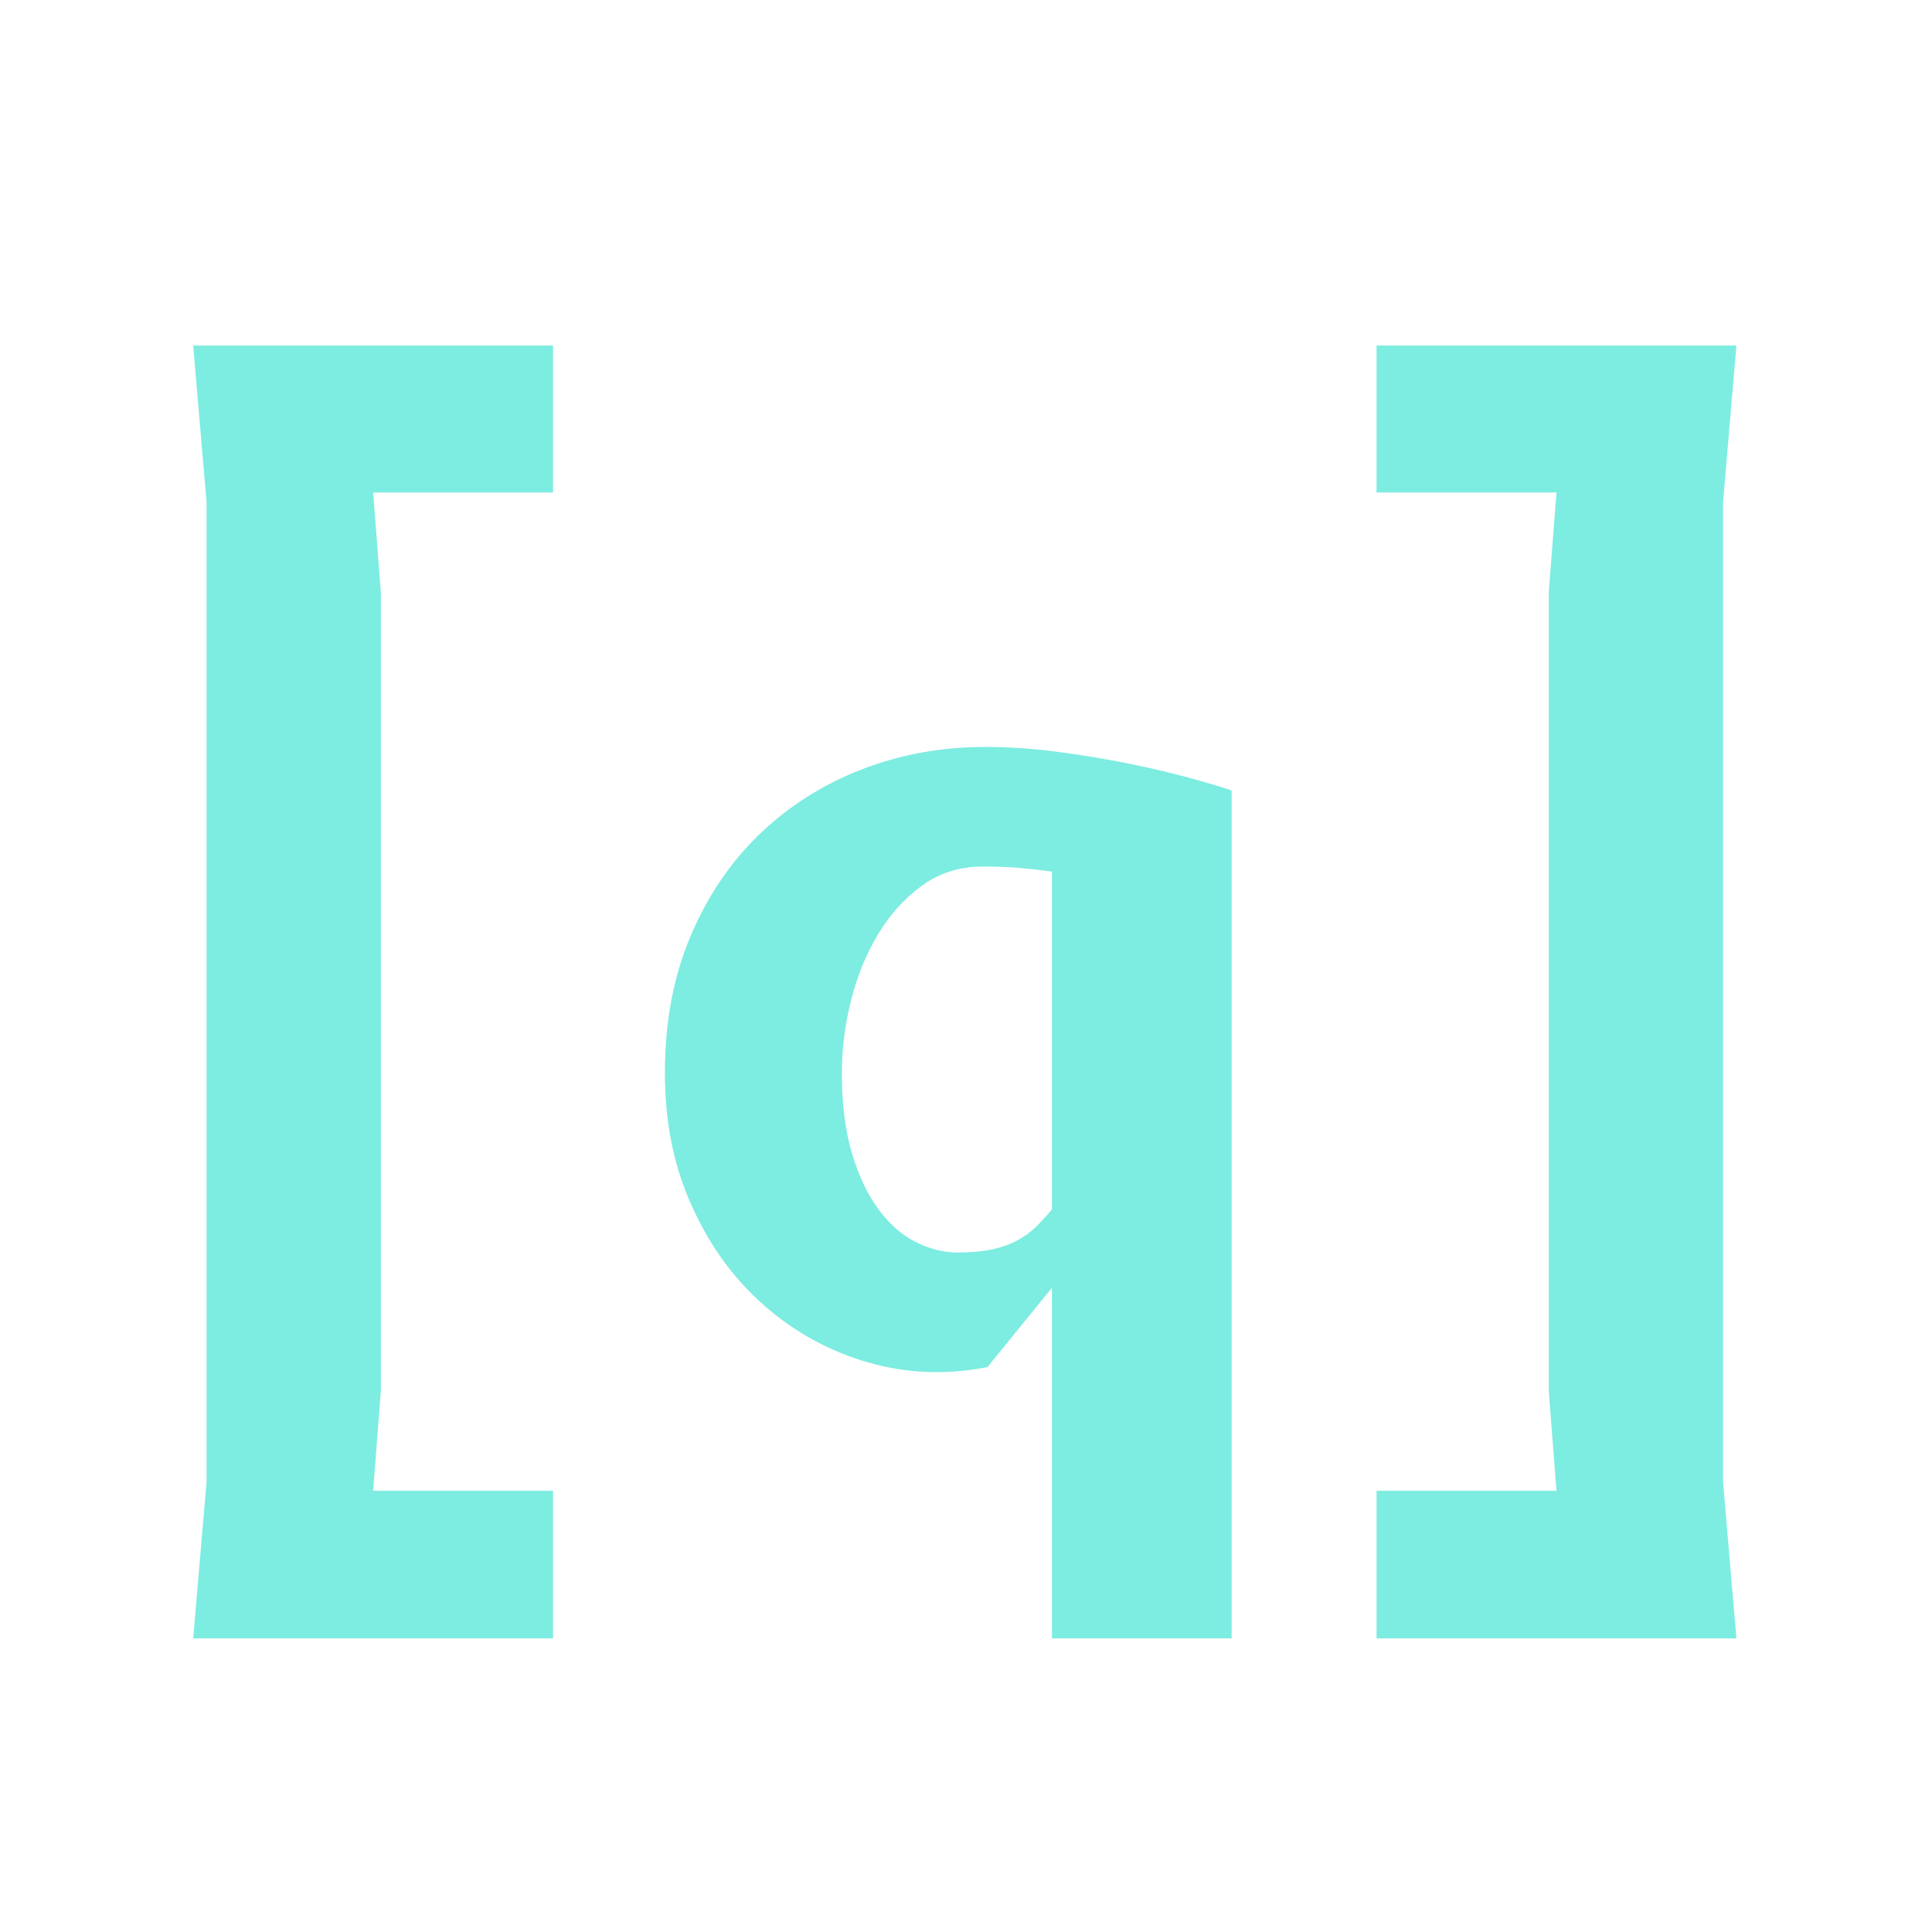 <?xml version="1.0" standalone="no"?><!-- Generator: Gravit.io -->
<svg xmlns="http://www.w3.org/2000/svg" style="isolation:isolate" viewBox="0 0 80 80" width="80" height="80">
    <defs>
        <clipPath id="_clipPath_EClfGFvMTo1oStGdM6RNAYZZ6pCCymwZ">
            <rect width="80" height="80"/>
        </clipPath>
    </defs>
    <g clip-path="url(#_clipPath_EClfGFvMTo1oStGdM6RNAYZZ6pCCymwZ)">
        <rect width="80" height="80" style="fill:rgb(125,236,225)" fill-opacity="0"/>
        <g>
            <path d=" M 8.553 61.367 L 8.553 20.784 L 8 14.308 L 22.901 14.308 L 22.901 20.393 L 15.451 20.393 L 15.77 24.524 L 15.77 57.599 L 15.451 61.73 L 22.901 61.73 L 22.901 67.843 L 8 67.843 L 8.553 61.367 L 8.553 61.367 Z "
                  fill="rgb(125,236,225)"/>
            <path d=" M 71.348 61.367 L 71.348 20.784 L 71.901 14.308 L 57 14.308 L 57 20.393 L 64.451 20.393 L 64.131 24.524 L 64.131 57.599 L 64.451 61.73 L 57 61.73 L 57 67.843 L 71.901 67.843 L 71.348 61.367 L 71.348 61.367 Z "
                  fill="rgb(125,236,225)"/>
            <path d=" M 43.558 50.082 L 43.558 36.089 L 43.558 36.089 Q 42.873 35.997 42.221 35.939 L 42.221 35.939 L 42.221 35.939 Q 41.571 35.882 40.703 35.882 L 40.703 35.882 L 40.703 35.882 Q 39.266 35.882 38.181 36.669 L 38.181 36.669 L 38.181 36.669 Q 37.096 37.458 36.355 38.691 L 36.355 38.691 L 36.355 38.691 Q 35.613 39.924 35.235 41.442 L 35.235 41.442 L 35.235 41.442 Q 34.859 42.959 34.859 44.42 L 34.859 44.42 L 34.859 44.42 Q 34.859 46.338 35.27 47.732 L 35.27 47.732 L 35.27 47.732 Q 35.681 49.123 36.355 50.047 L 36.355 50.047 L 36.355 50.047 Q 37.029 50.973 37.896 51.417 L 37.896 51.417 L 37.896 51.417 Q 38.764 51.863 39.653 51.863 L 39.653 51.863 L 39.653 51.863 Q 40.475 51.863 41.068 51.737 L 41.068 51.737 L 41.068 51.737 Q 41.662 51.612 42.108 51.371 L 42.108 51.371 L 42.108 51.371 Q 42.553 51.132 42.884 50.813 L 42.884 50.813 L 42.884 50.813 Q 43.214 50.493 43.558 50.082 L 43.558 50.082 L 43.558 50.082 Z  M 43.558 67.843 L 43.558 53.324 L 40.886 56.611 L 40.886 56.611 Q 39.79 56.817 38.786 56.817 L 38.786 56.817 L 38.786 56.817 Q 36.685 56.817 34.665 55.961 L 34.665 55.961 L 34.665 55.961 Q 32.645 55.104 31.058 53.506 L 31.058 53.506 L 31.058 53.506 Q 29.471 51.908 28.502 49.603 L 28.502 49.603 L 28.502 49.603 Q 27.532 47.297 27.532 44.42 L 27.532 44.42 L 27.532 44.42 Q 27.532 41.294 28.582 38.793 L 28.582 38.793 L 28.582 38.793 Q 29.632 36.293 31.446 34.547 L 31.446 34.547 L 31.446 34.547 Q 33.261 32.801 35.67 31.864 L 35.67 31.864 L 35.67 31.864 Q 38.079 30.929 40.794 30.929 L 40.794 30.929 L 40.794 30.929 Q 42.256 30.929 43.808 31.134 L 43.808 31.134 L 43.808 31.134 Q 45.36 31.34 46.765 31.625 L 46.765 31.625 L 46.765 31.625 Q 48.169 31.91 49.287 32.219 L 49.287 32.219 L 49.287 32.219 Q 50.406 32.527 51 32.732 L 51 32.732 L 51 67.843 L 43.558 67.843 L 43.558 67.843 Z "
                  fill="rgb(125,236,225)"/>
        </g>
    </g>
</svg>